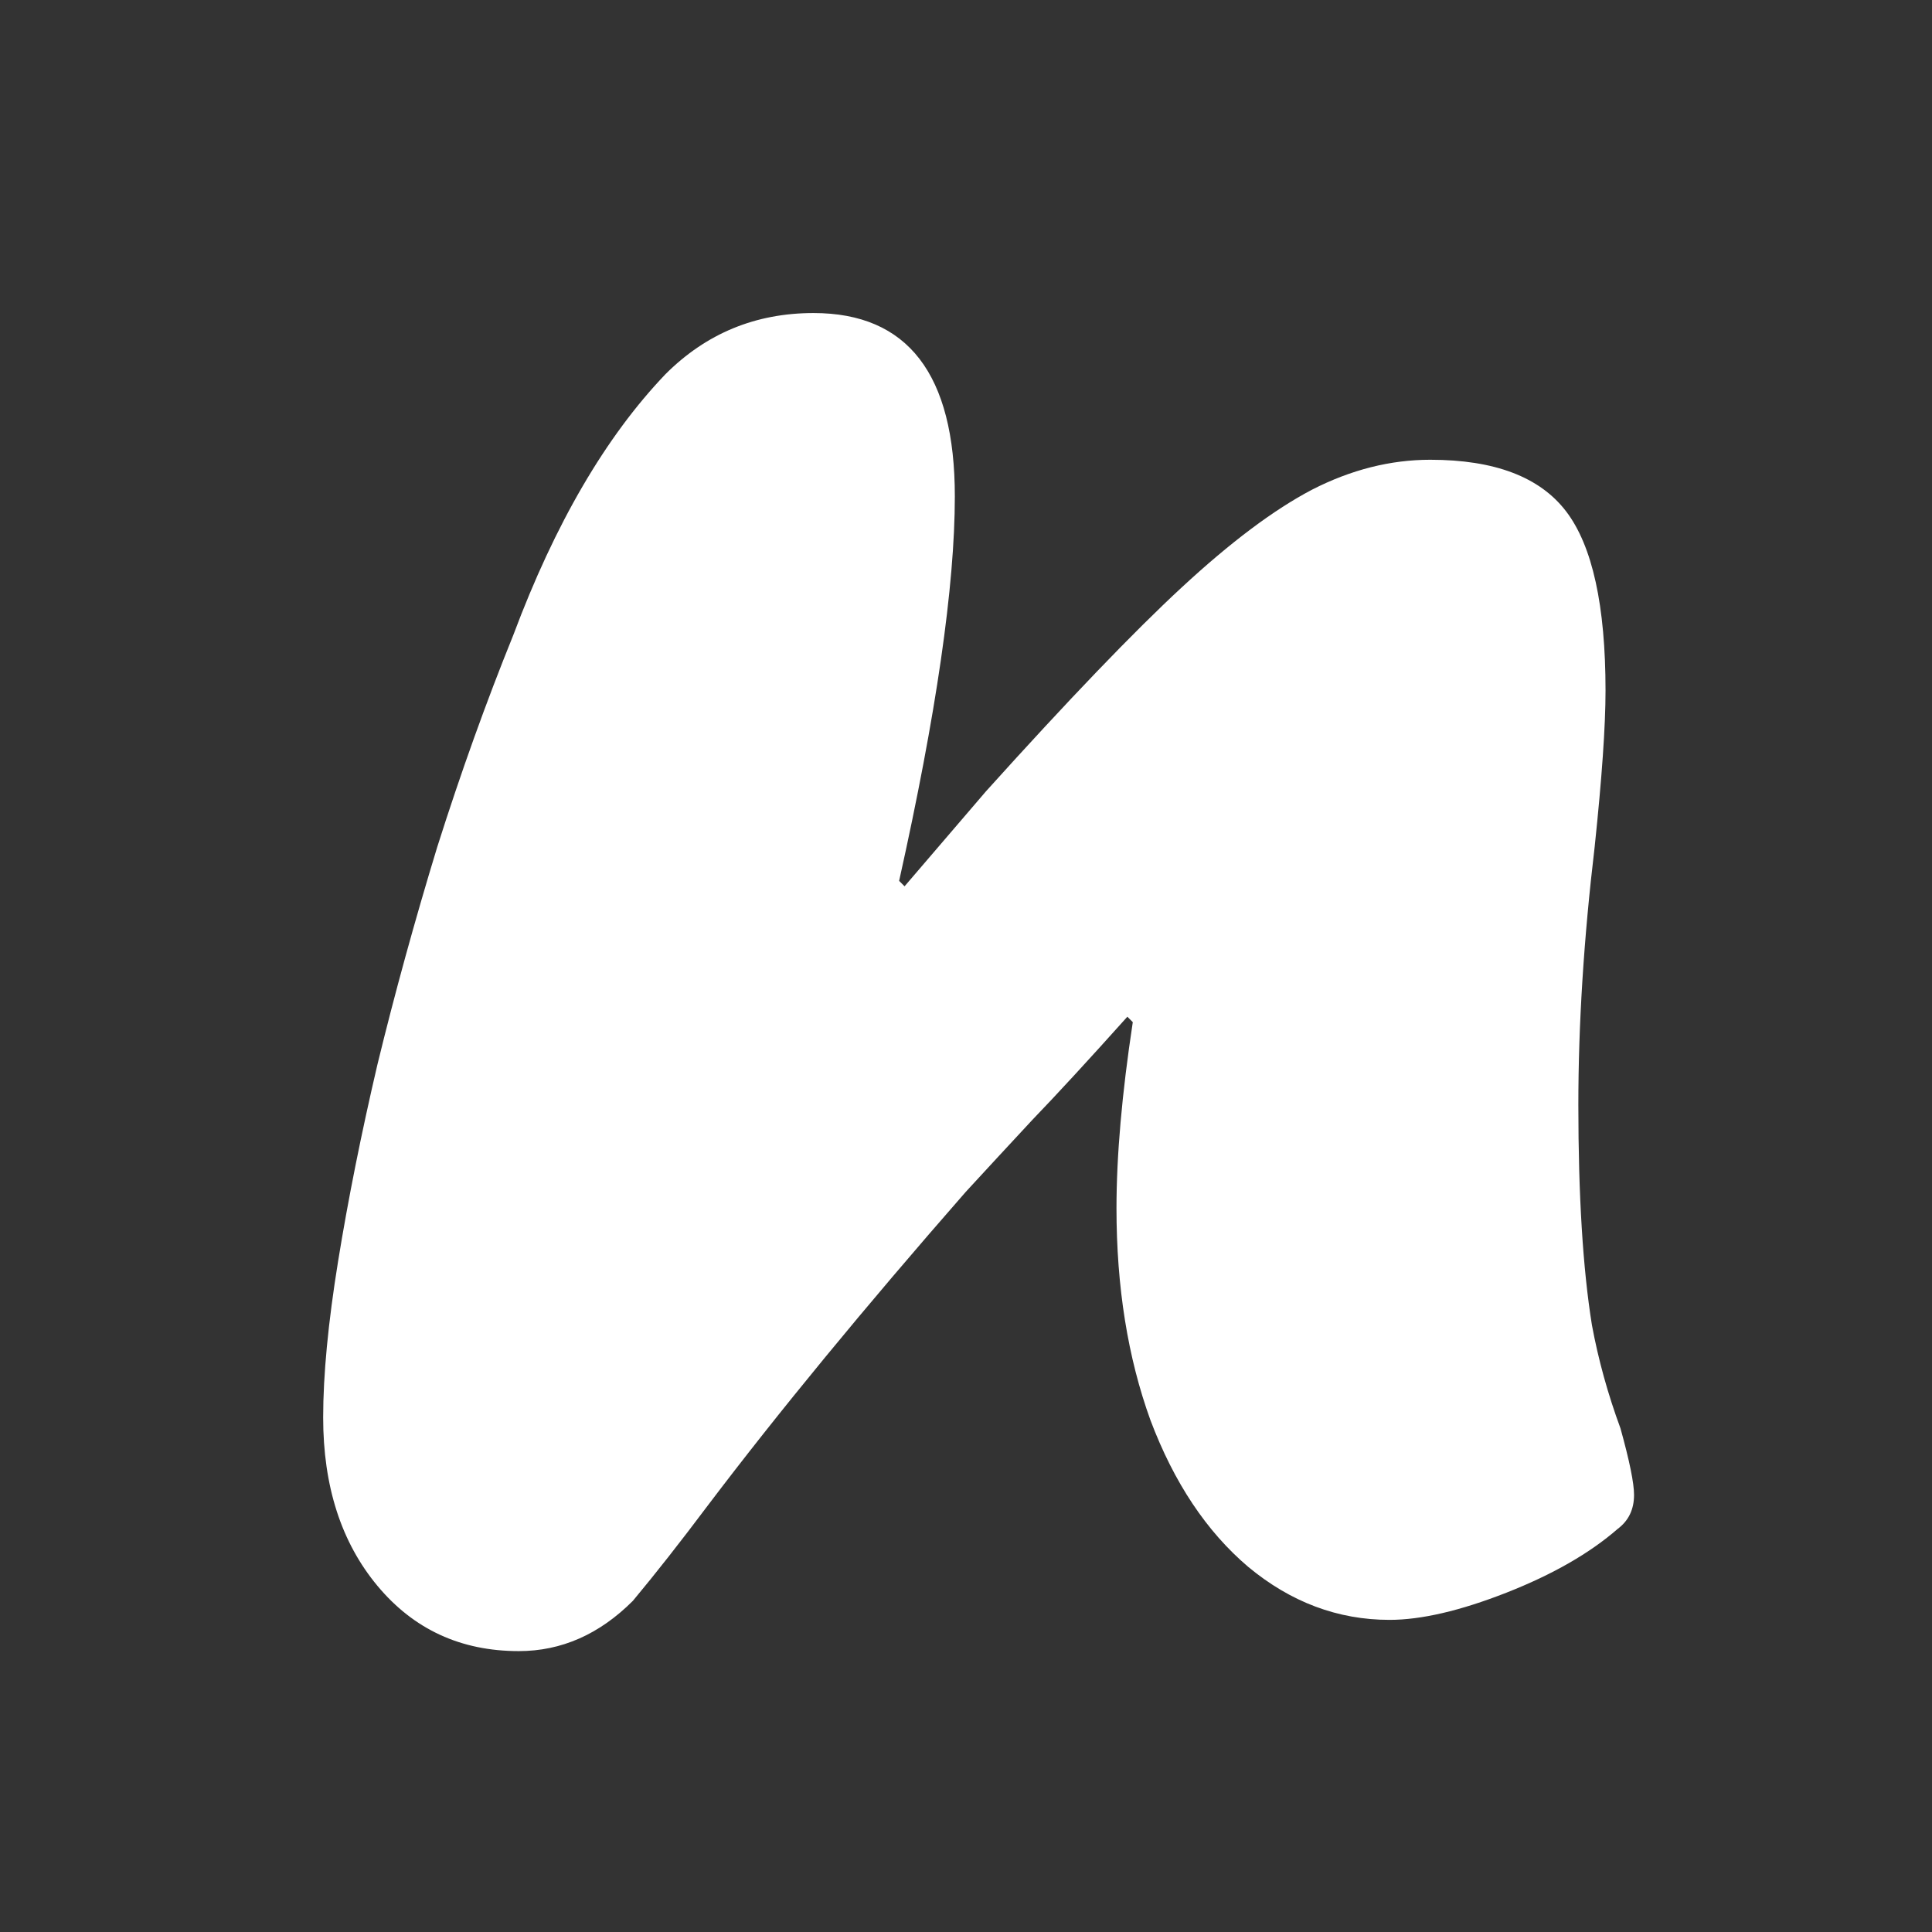 <svg width="100" height="100" viewBox="0 0 100 100" fill="none" xmlns="http://www.w3.org/2000/svg">
<rect x="0" y="0" width="100" height="100" fill="#333333" stroke="none"/>
<g clip-path="url(#clip0)">
<path d="M46.82 45.875L51.039 40.953C55.305 36.219 58.68 32.703 61.164 30.406C63.695 28.062 65.945 26.375 67.914 25.344C69.93 24.312 71.969 23.797 74.031 23.797C77.359 23.797 79.703 24.688 81.062 26.469C82.422 28.25 83.102 31.344 83.102 35.75C83.102 37.578 82.914 40.273 82.539 43.836C81.977 48.57 81.695 53.023 81.695 57.195C81.695 61.883 81.93 65.68 82.398 68.586C82.727 70.367 83.219 72.148 83.875 73.93C84.344 75.617 84.578 76.766 84.578 77.375C84.578 78.125 84.297 78.711 83.734 79.133C82.281 80.398 80.359 81.5 77.969 82.438C75.578 83.375 73.562 83.844 71.922 83.844C69.25 83.844 66.812 82.93 64.609 81.102C62.453 79.273 60.766 76.742 59.547 73.508C58.375 70.273 57.789 66.617 57.789 62.539C57.789 59.82 58.07 56.609 58.633 52.906L58.352 52.625C56.336 54.875 54.695 56.656 53.43 57.969C52.211 59.281 51.062 60.523 49.984 61.695C44.734 67.695 40.281 73.109 36.625 77.938C35.219 79.812 33.93 81.453 32.758 82.859C31.023 84.594 29.055 85.461 26.852 85.461C23.852 85.461 21.414 84.336 19.539 82.086C17.664 79.836 16.727 76.93 16.727 73.367C16.727 71.164 16.984 68.469 17.5 65.281C18.016 62.094 18.695 58.695 19.539 55.086C20.43 51.43 21.461 47.68 22.633 43.836C23.852 39.992 25.164 36.336 26.57 32.867C28.727 27.102 31.352 22.602 34.445 19.367C36.555 17.258 39.109 16.203 42.109 16.203C46.984 16.203 49.422 19.367 49.422 25.695C49.422 30.336 48.461 36.969 46.539 45.594L46.82 45.875Z" fill="white"/>
</g>
<defs>
<clipPath id="clip0">
<rect width="100" height="100" fill="white"/>
</clipPath>
</defs>
</svg>
